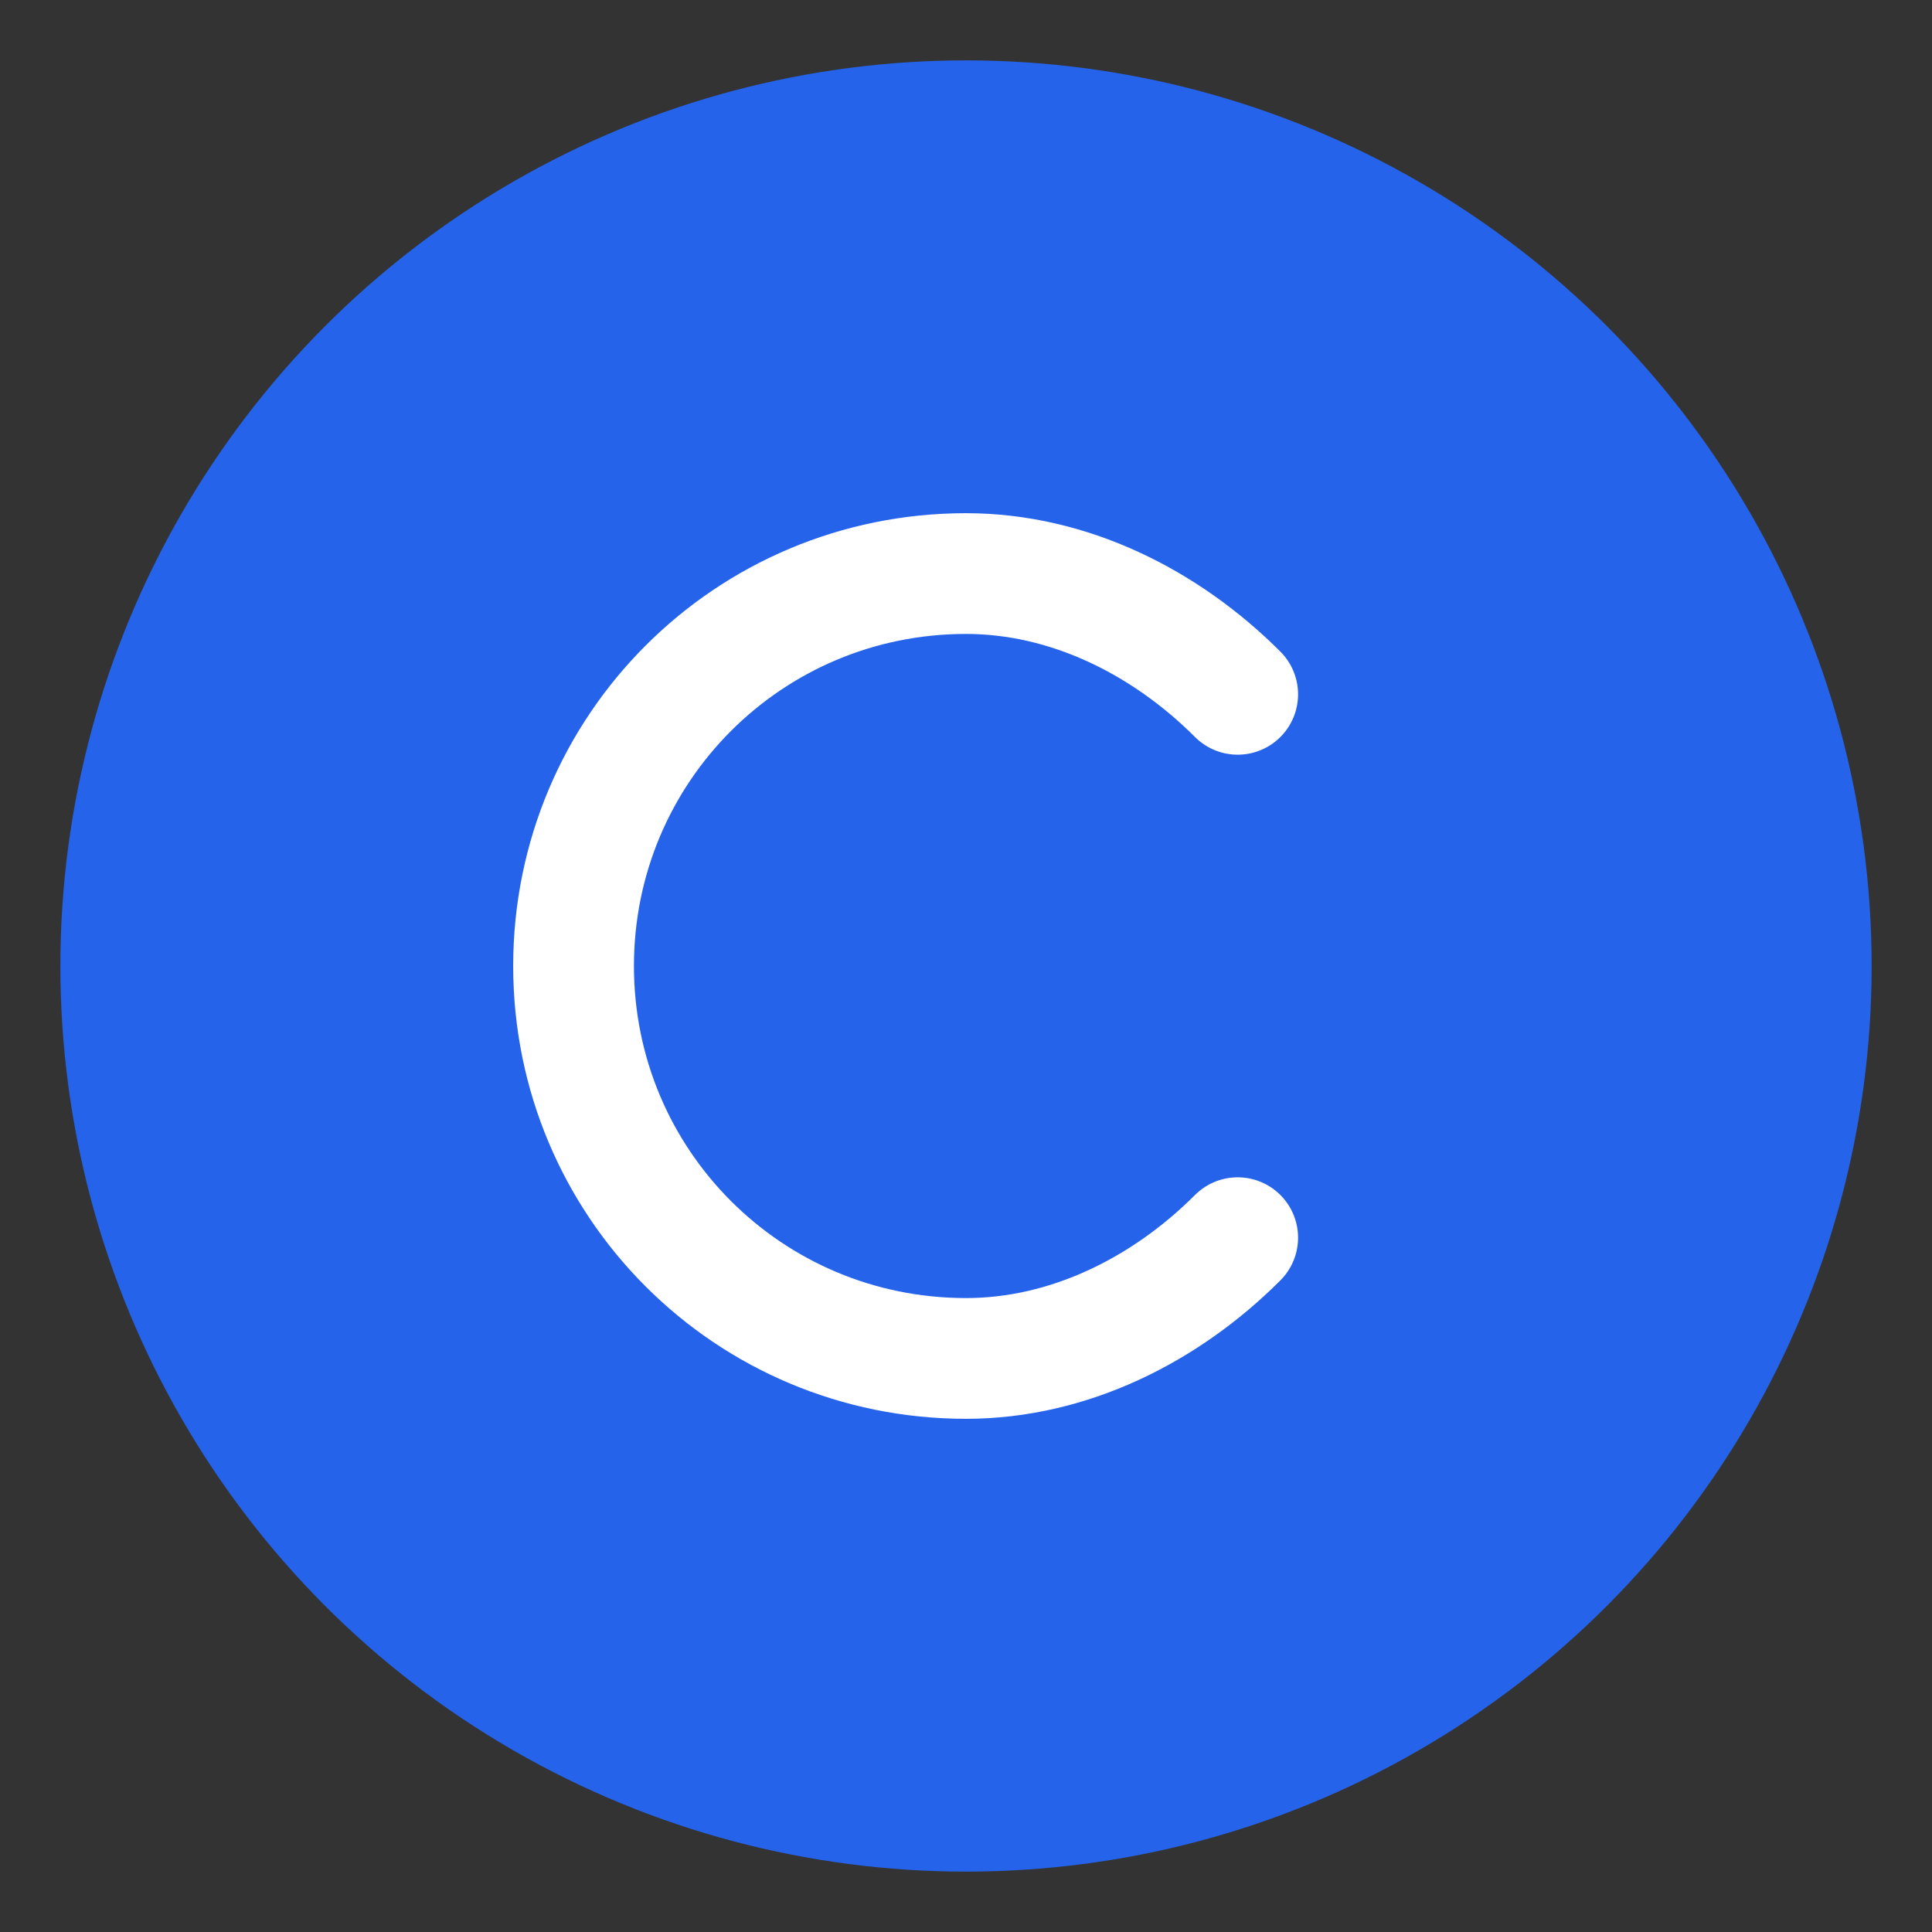 <?xml version="1.0" encoding="UTF-8"?>
<svg width="32" height="32" viewBox="0 0 32 32" fill="none" xmlns="http://www.w3.org/2000/svg">
    <rect x="0" y="0" width="32" height="32" fill="#333333" stroke="none"/>
    <circle cx="16" cy="16" r="15" fill="#2563eb"/>
    <path d="M20.5 11.5C19.3 10.3 17.7 9.5 16 9.5C12.4 9.5 9.5 12.4 9.5 16C9.5 19.6 12.4 22.5 16 22.5C17.7 22.5 19.3 21.7 20.5 20.5" stroke="white" stroke-width="2" stroke-linecap="round"/>
</svg> 